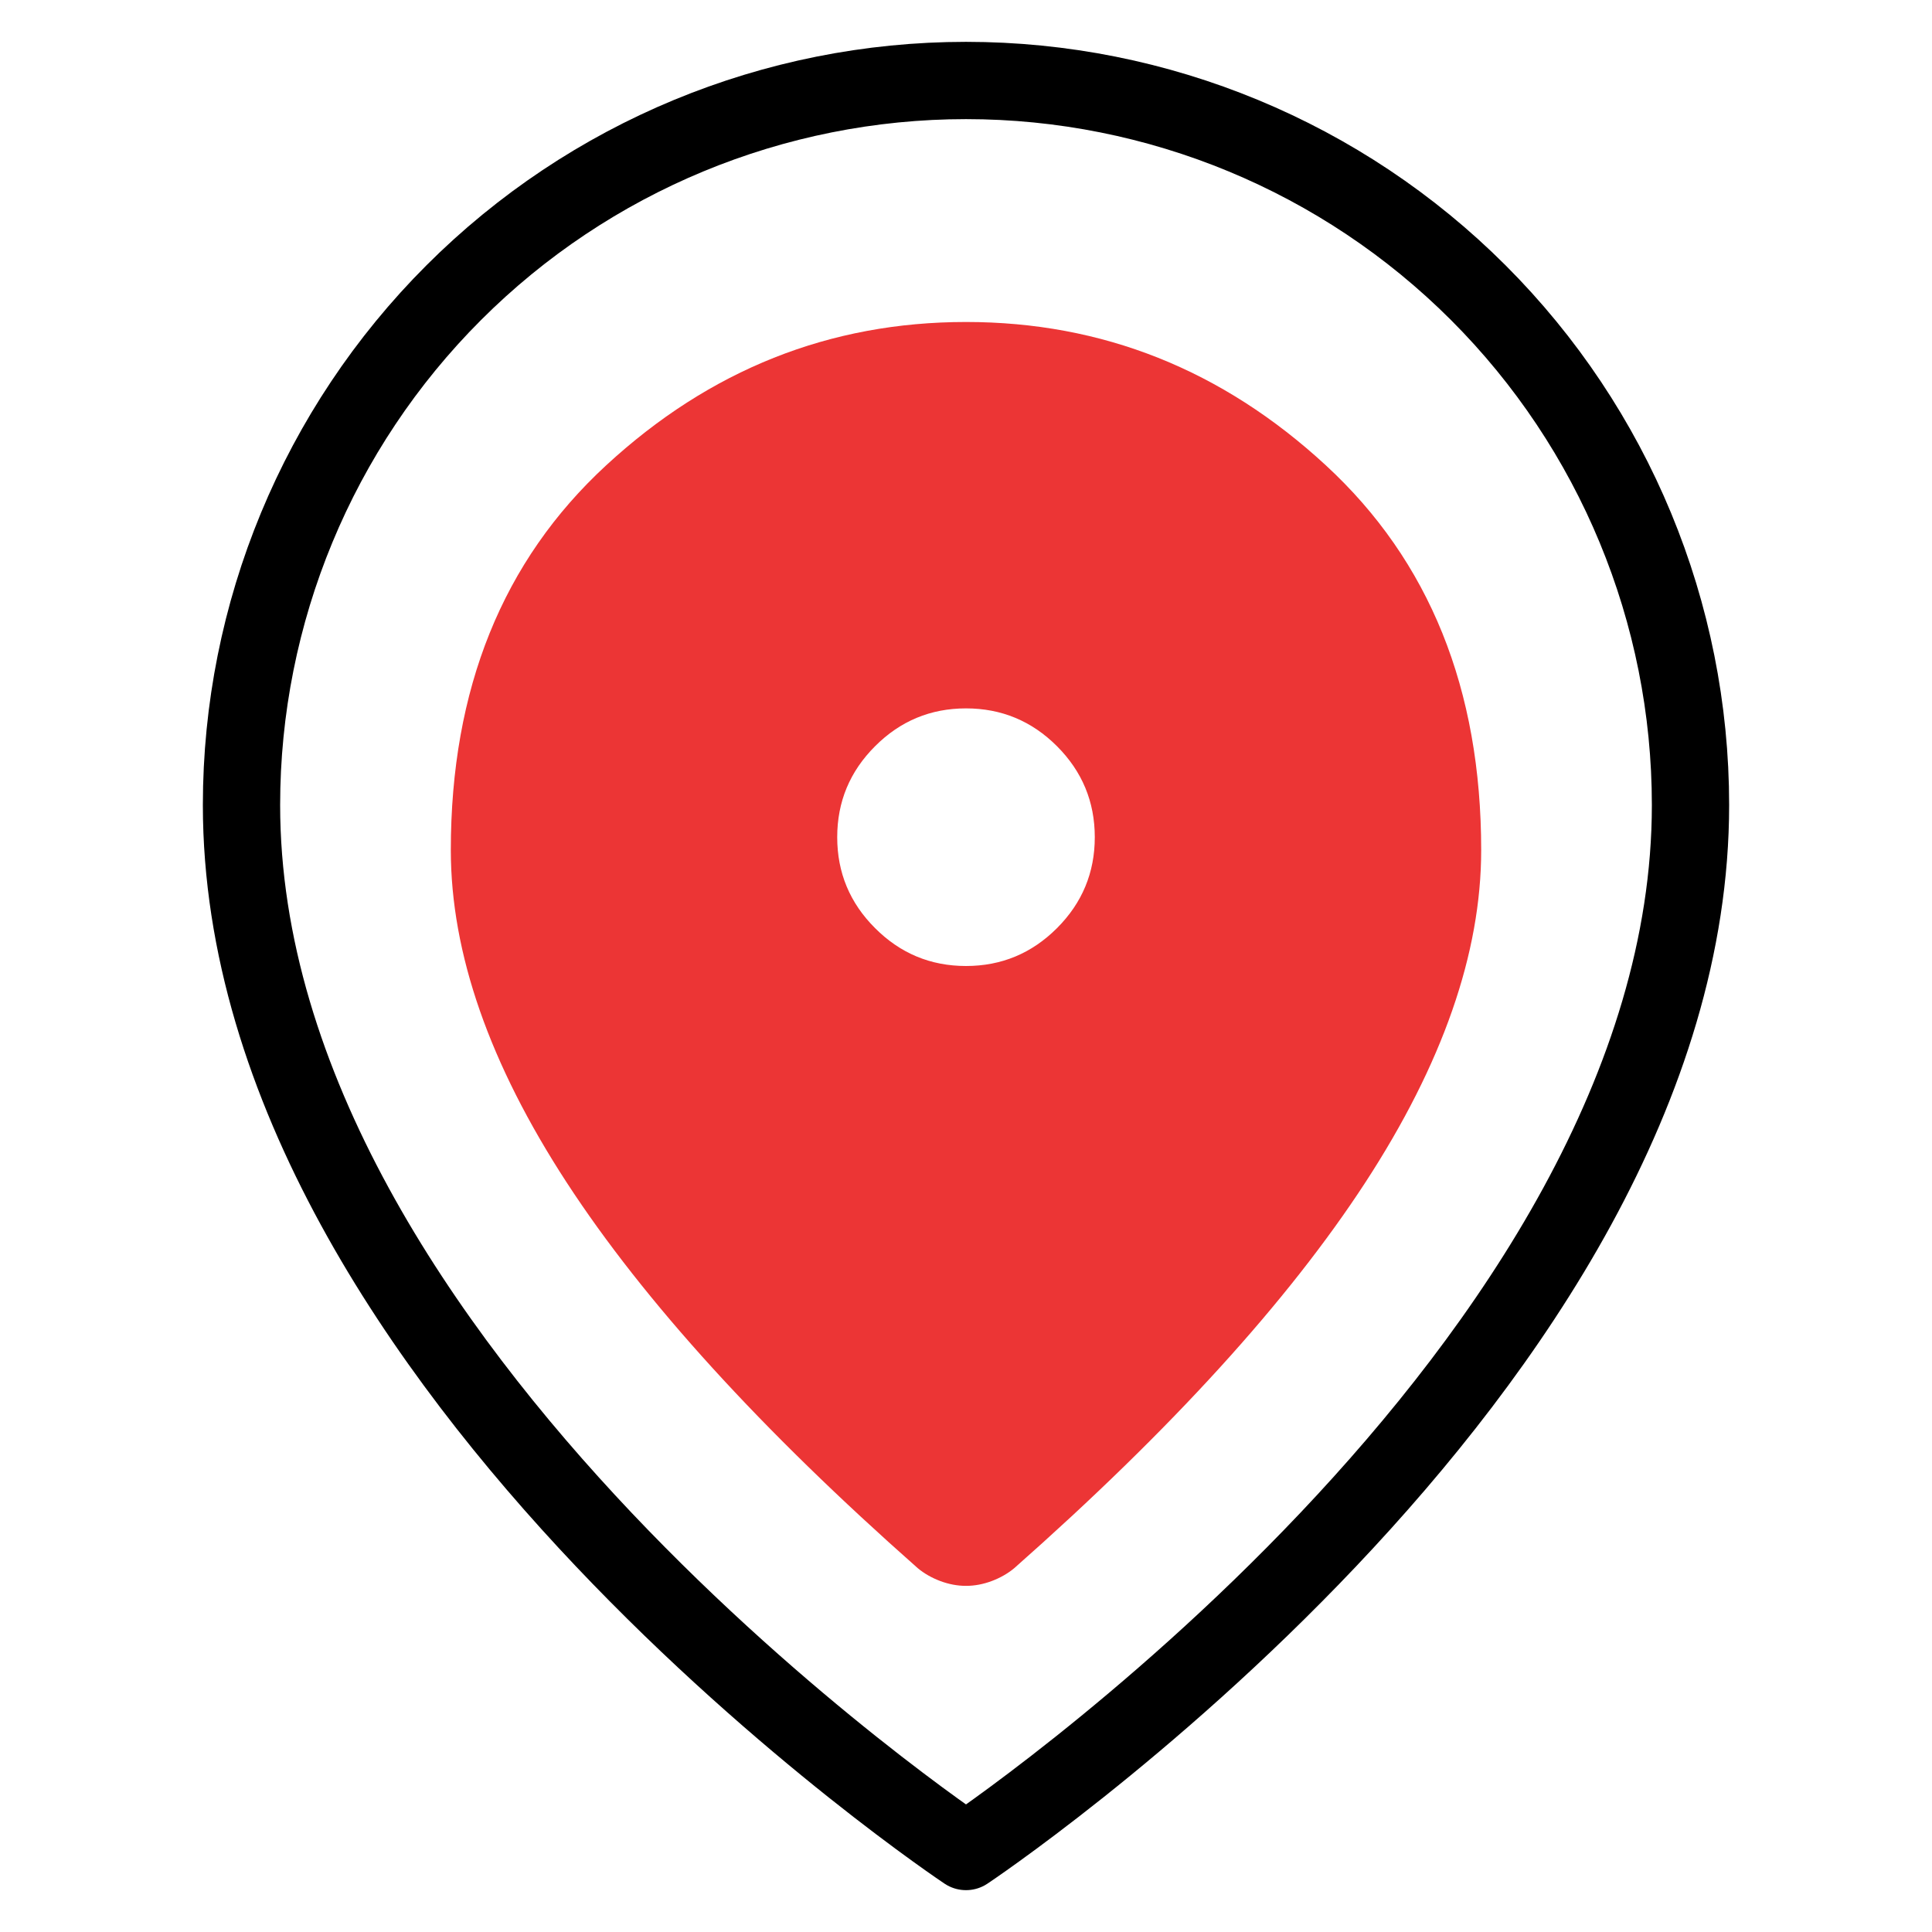 <svg width="24" height="24" viewBox="0 0 50 50" fill="none" xmlns="http://www.w3.org/2000/svg">
<path d="M43.75 20.833C43.75 35.417 25 47.917 25 47.917C25 47.917 6.25 35.417 6.25 20.833C6.25 15.861 8.225 11.091 11.742 7.575C15.258 4.059 20.027 2.083 25 2.083C29.973 2.083 34.742 4.059 38.258 7.575C41.775 11.091 43.75 15.861 43.75 20.833Z" stroke="black" stroke-width="2" stroke-linecap="round" stroke-linejoin="round"/>
<path d="M25 27.083C28.452 27.083 31.25 24.285 31.25 20.833C31.25 17.382 28.452 14.583 25 14.583C21.548 14.583 18.75 17.382 18.75 20.833C18.75 24.285 21.548 27.083 25 27.083Z" stroke="black" stroke-width="2" stroke-linecap="round" stroke-linejoin="round"/>
<path d="M25 25C25.917 25 26.702 24.673 27.355 24.02C28.007 23.368 28.333 22.583 28.333 21.667C28.333 20.75 28.007 19.965 27.355 19.312C26.702 18.659 25.917 18.333 25 18.333C24.083 18.333 23.299 18.659 22.647 19.312C21.993 19.965 21.667 20.75 21.667 21.667C21.667 22.583 21.993 23.368 22.647 24.02C23.299 24.673 24.083 25 25 25ZM25 41.042C24.778 41.042 24.556 41 24.333 40.917C24.111 40.833 23.917 40.722 23.75 40.583C19.694 37 16.667 33.674 14.667 30.605C12.667 27.535 11.667 24.667 11.667 22C11.667 17.833 13.007 14.514 15.688 12.042C18.368 9.569 21.472 8.333 25 8.333C28.528 8.333 31.632 9.569 34.312 12.042C36.993 14.514 38.333 17.833 38.333 22C38.333 24.667 37.333 27.535 35.333 30.605C33.333 33.674 30.305 37 26.25 40.583C26.083 40.722 25.889 40.833 25.667 40.917C25.444 41 25.222 41.042 25 41.042Z" fill="#EC3535"/>
</svg>

